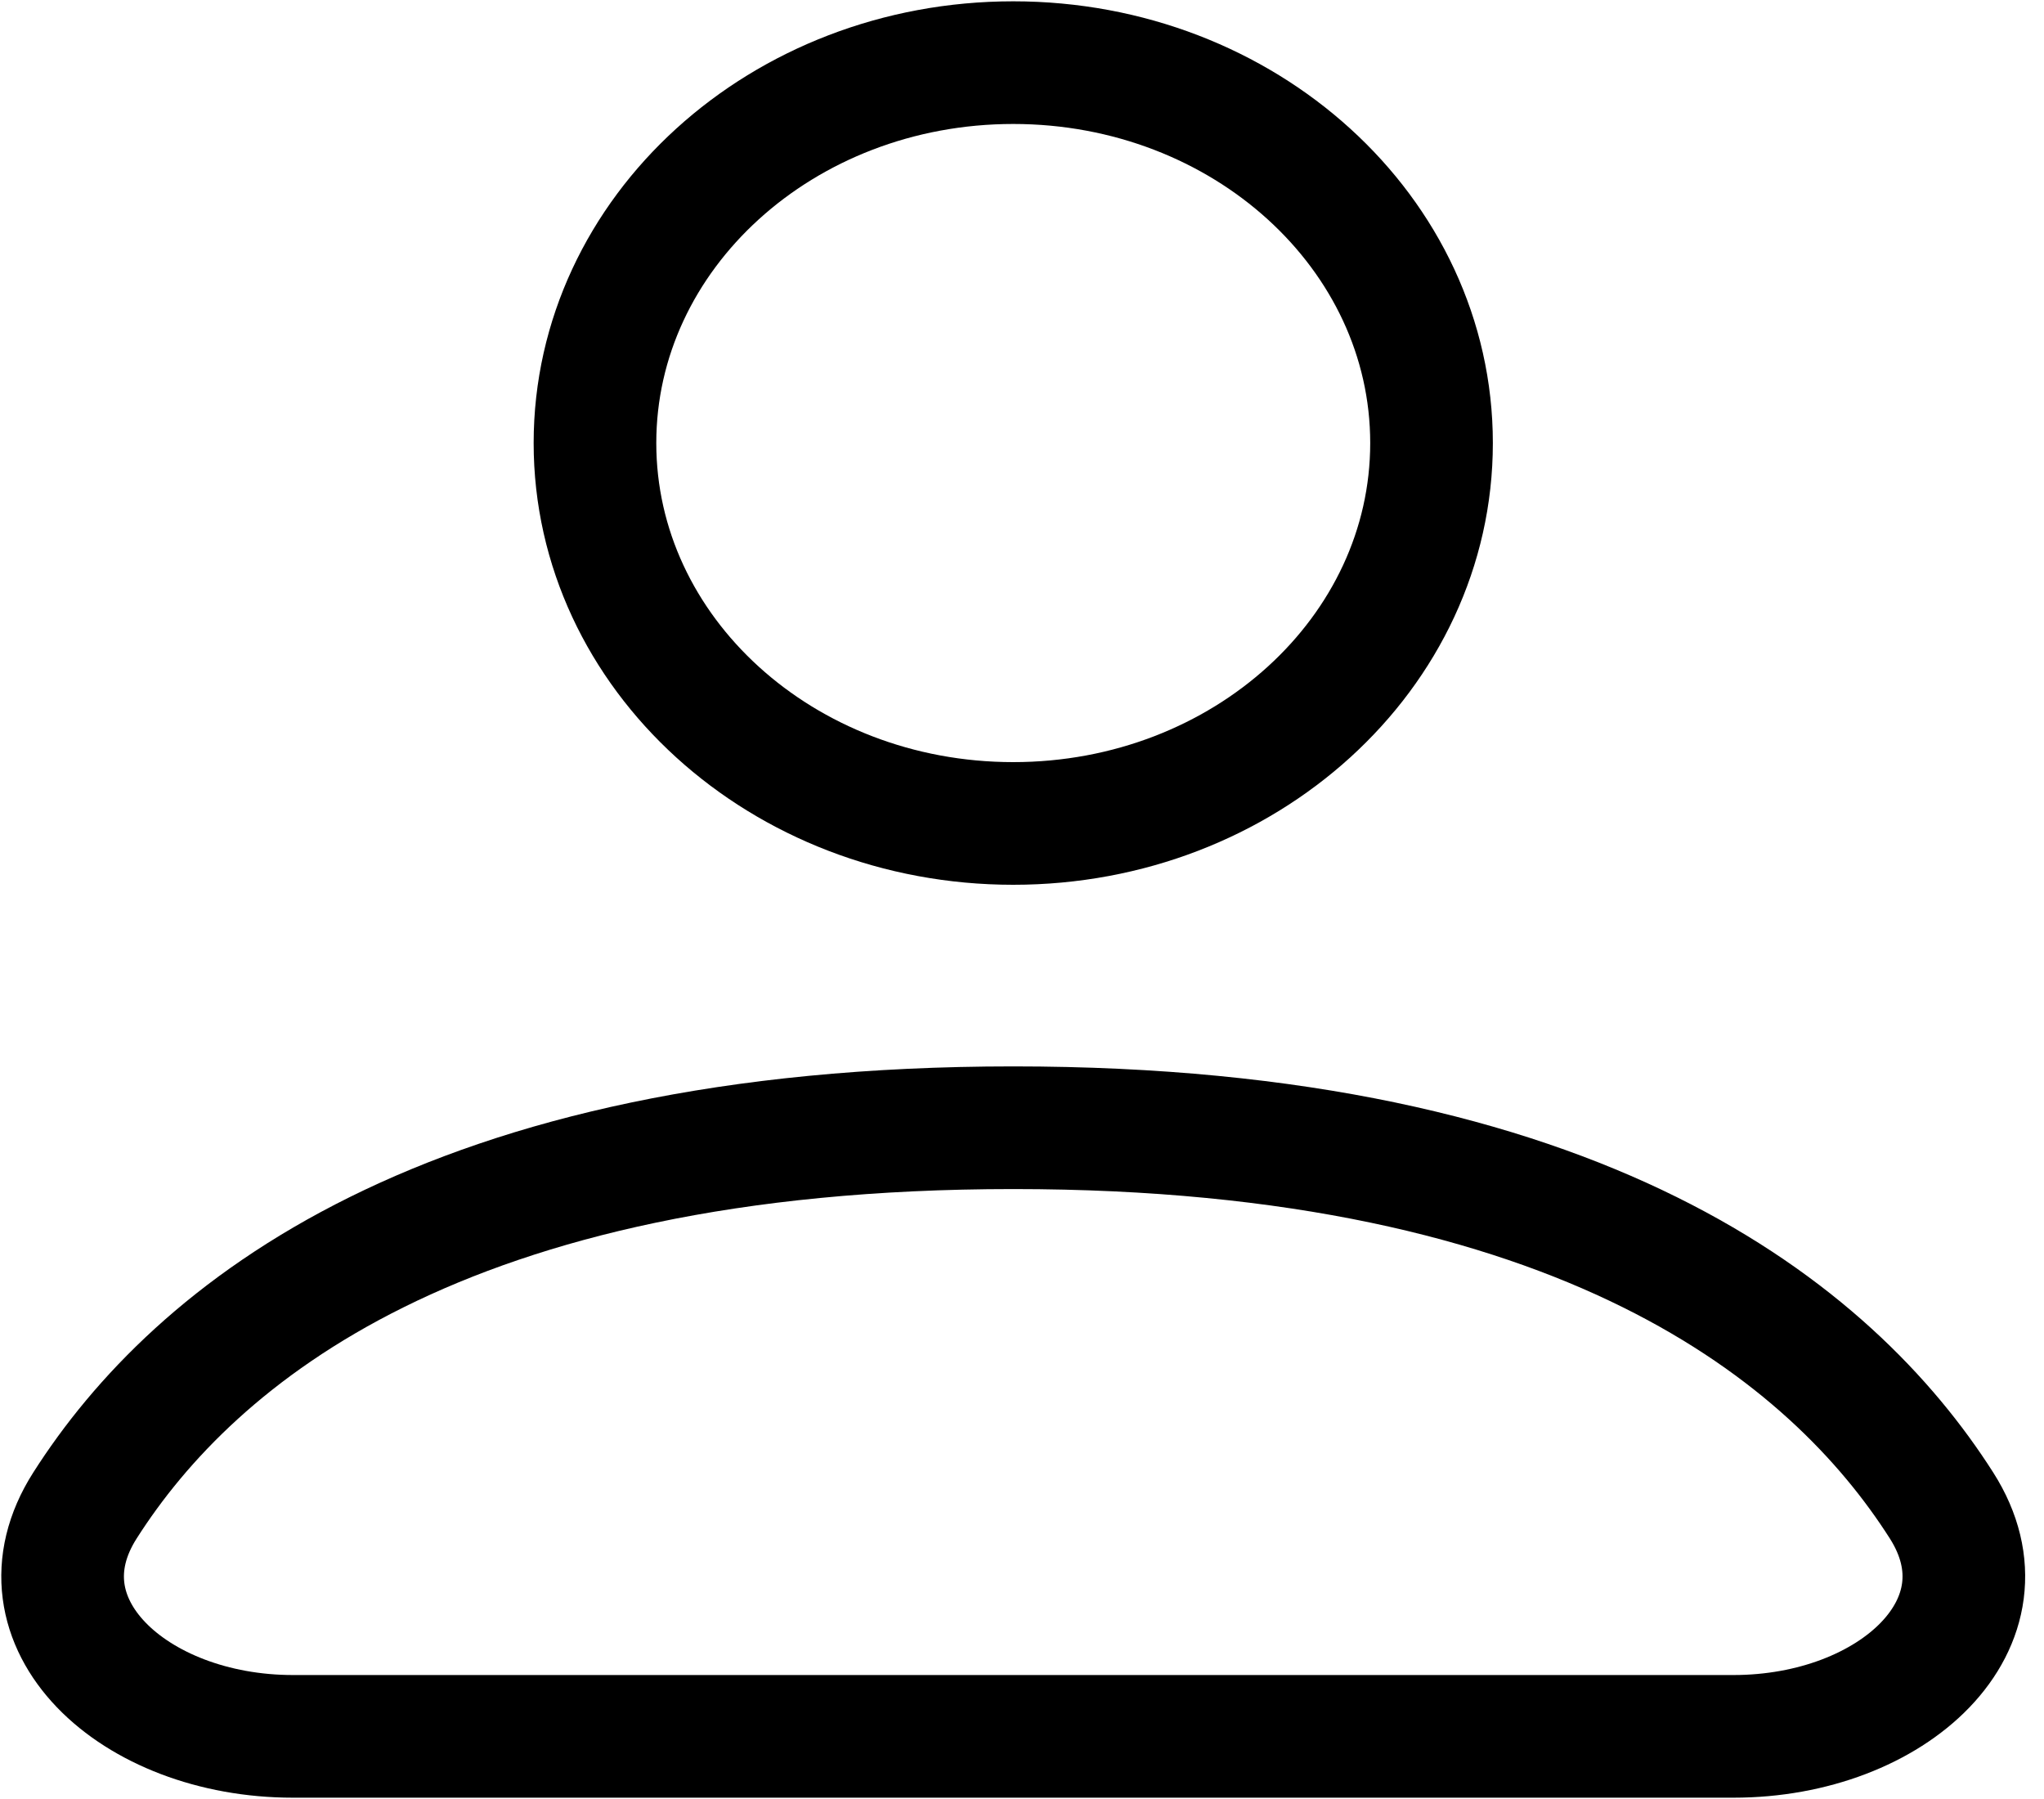 <svg width="25" height="22" viewBox="0 0 25 22" fill="none" xmlns="http://www.w3.org/2000/svg">
<path d="M12.393 10.07C15.218 10.07 17.509 7.987 17.509 5.418C17.509 2.848 15.218 0.766 12.393 0.766C9.567 0.766 7.277 2.848 7.277 5.418C7.277 7.987 9.567 10.07 12.393 10.07Z" stroke="black" stroke-width="1.5" stroke-linecap="round" stroke-linejoin="round"/>
<path d="M3.583 21.234H21.202C23.154 21.234 24.658 19.842 23.747 18.411C22.405 16.305 19.348 13.791 12.393 13.791C5.438 13.791 2.38 16.305 1.039 18.411C0.127 19.842 1.631 21.234 3.583 21.234Z" stroke="black" stroke-width="1.5" stroke-linecap="round" stroke-linejoin="round"/>
</svg>
